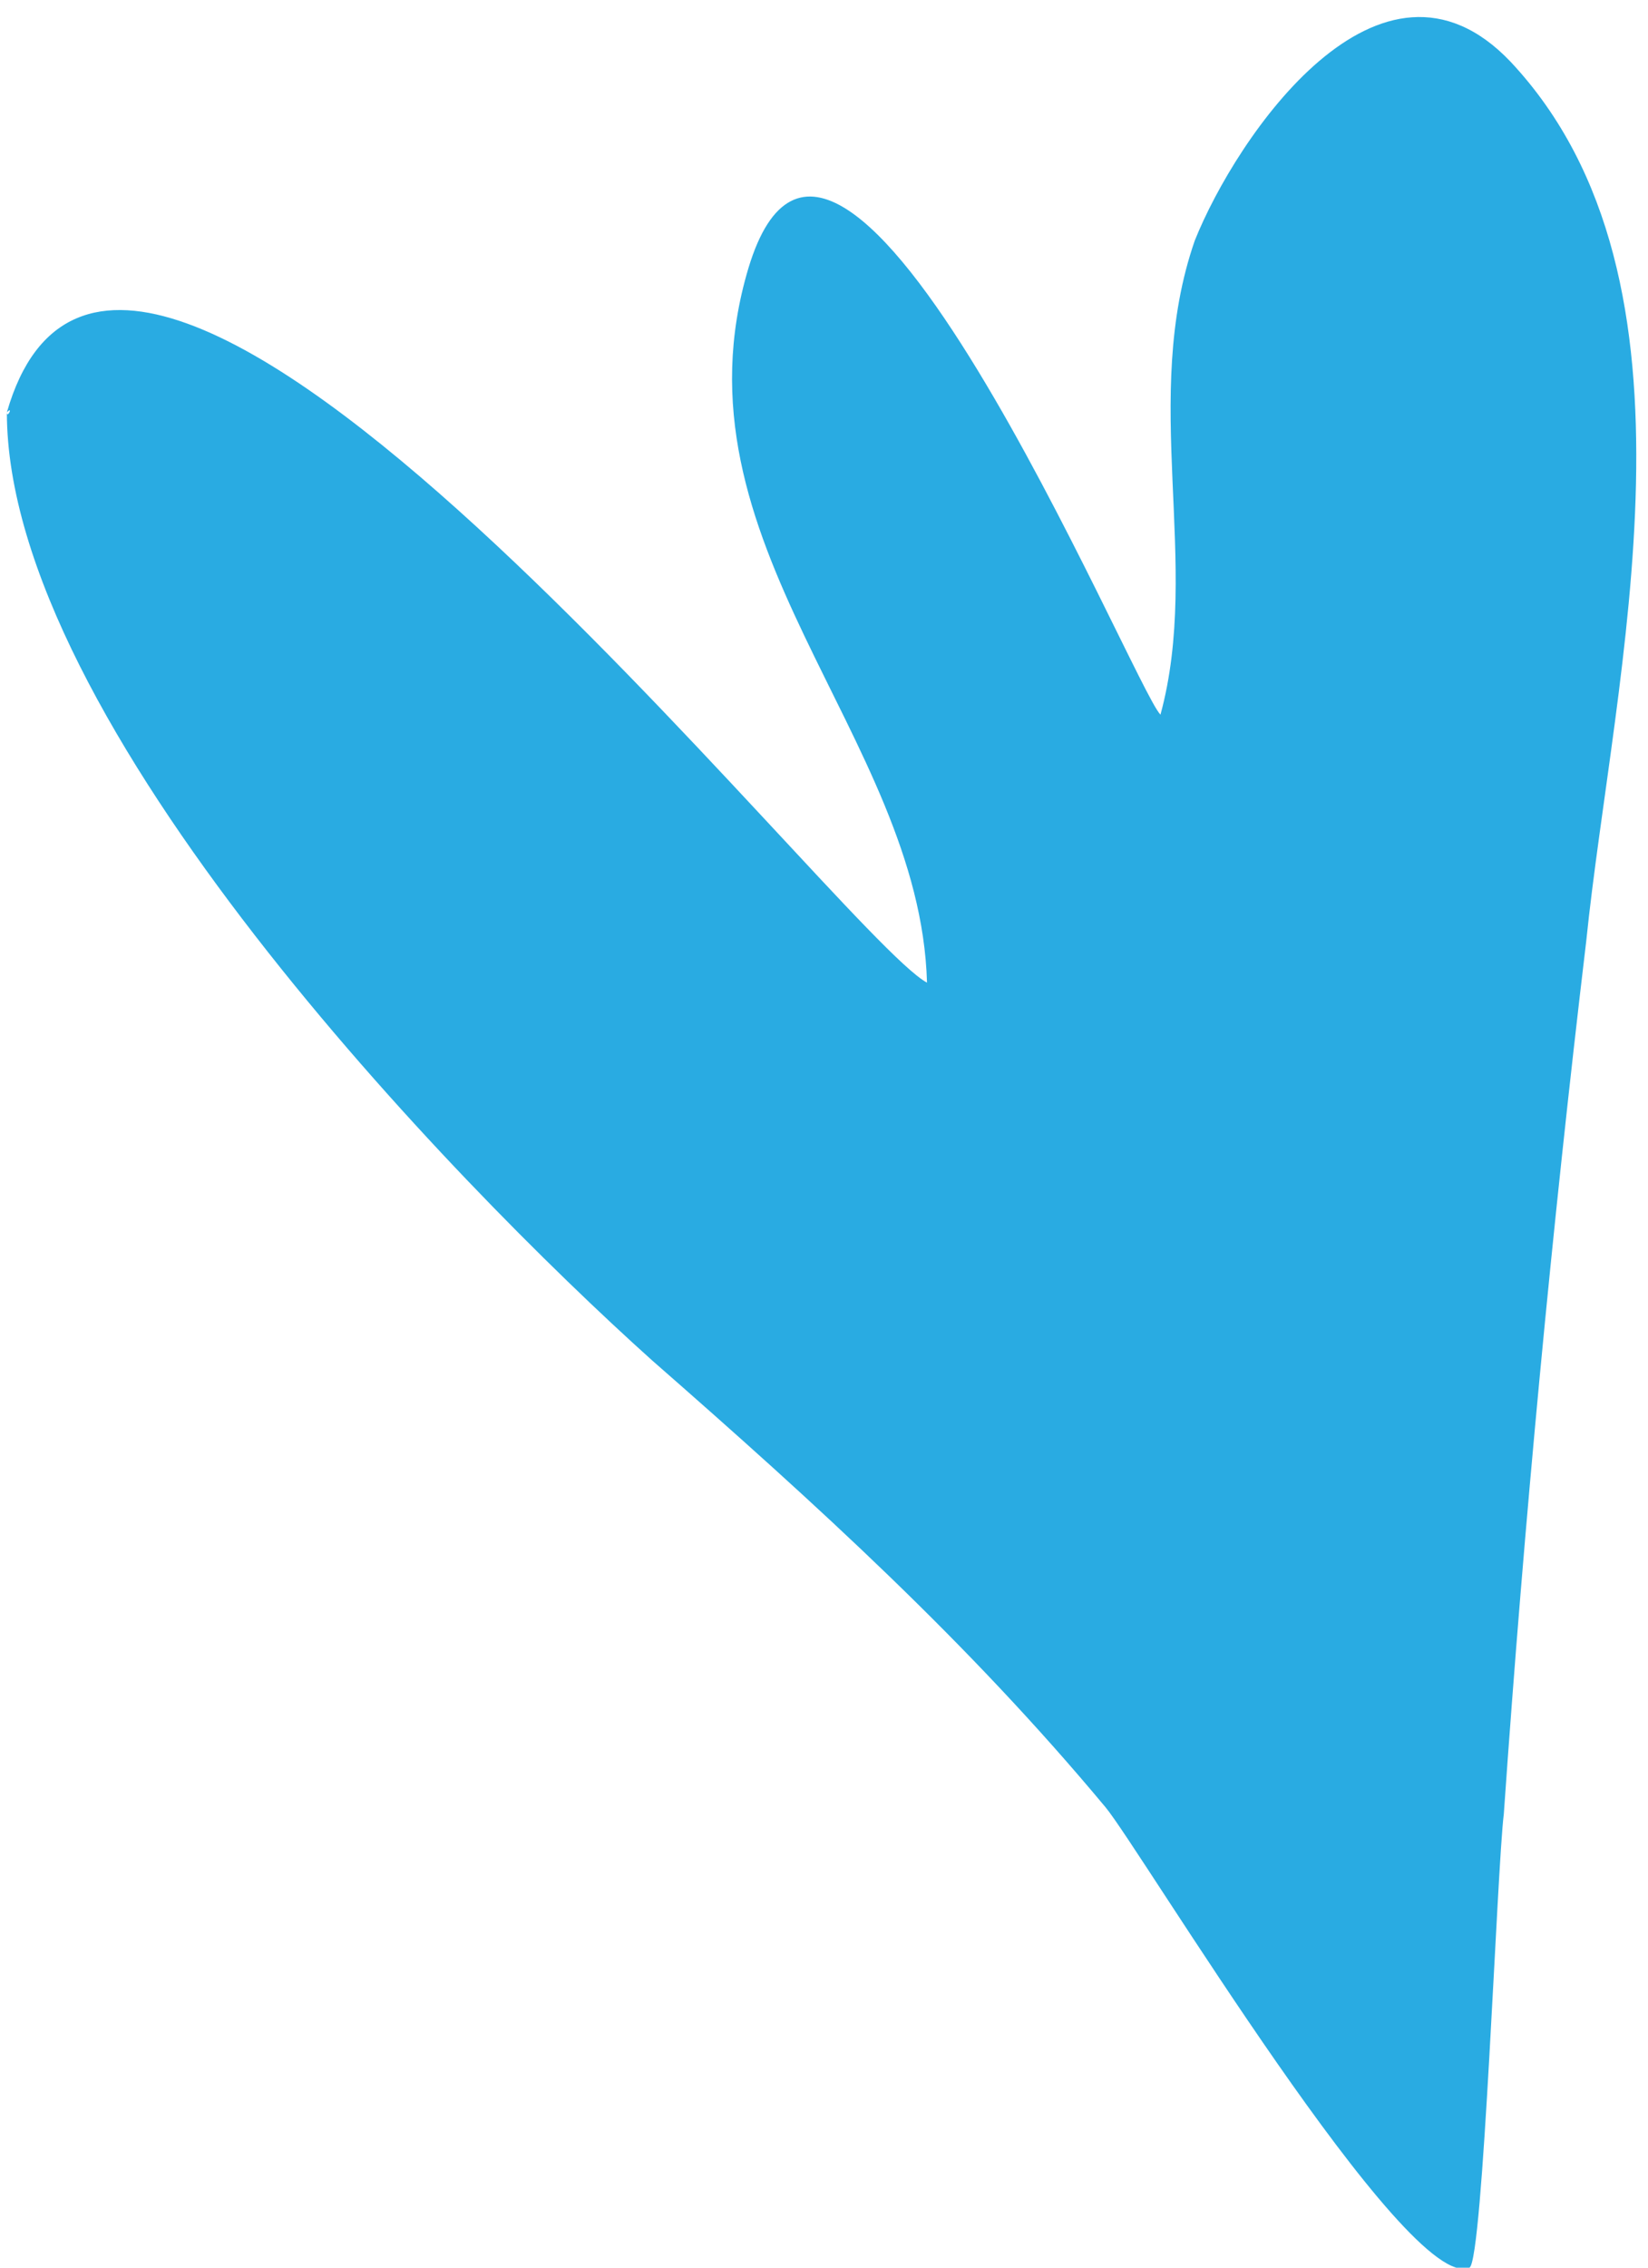 <?xml version="1.0" encoding="UTF-8" standalone="no"?>
<svg width="24px" height="33px" viewBox="0 0 24 33" version="1.1" xmlns="http://www.w3.org/2000/svg" xmlns:xlink="http://www.w3.org/1999/xlink">
    <!-- Generator: Sketch 3.6.1 (26313) - http://www.bohemiancoding.com/sketch -->
    <title>Shape</title>
    <desc>Created with Sketch.</desc>
    <defs></defs>
    <g id="Page-1" stroke="none" stroke-width="1" fill="none" fill-rule="evenodd">
        <g id="Botling_assets" transform="translate(-459, -399)" fill="#29ABE2">
            <path d="M459.1,405 C460.8,399.1 471.2,412.6 472.5,413.3 C472.4,409.7 468.7,406.9 469.9,402.9 C471.2,398.6 475.5,409 475.9,409.4 C476.5,407.2 475.6,404.8 476.4,402.5 C477,401 479.1,397.9 481,399.9 C484,403.1 482.5,408.8 482.1,412.7 C481.6,416.9 481.2,421.1 480.9,425.4 C480.8,426.2 480.6,431.9 480.4,432 C479.5,432.4 475.6,425.9 475.1,425.3 C473.1,422.9 470.9,420.9 468.5,418.8 C465.6,416.2 459.1,409.5 459.1,405 C459.2,404.9 459.1,405.1 459.1,405 L459.1,405 Z" id="Shape"></path>
        </g>
    </g>
</svg>